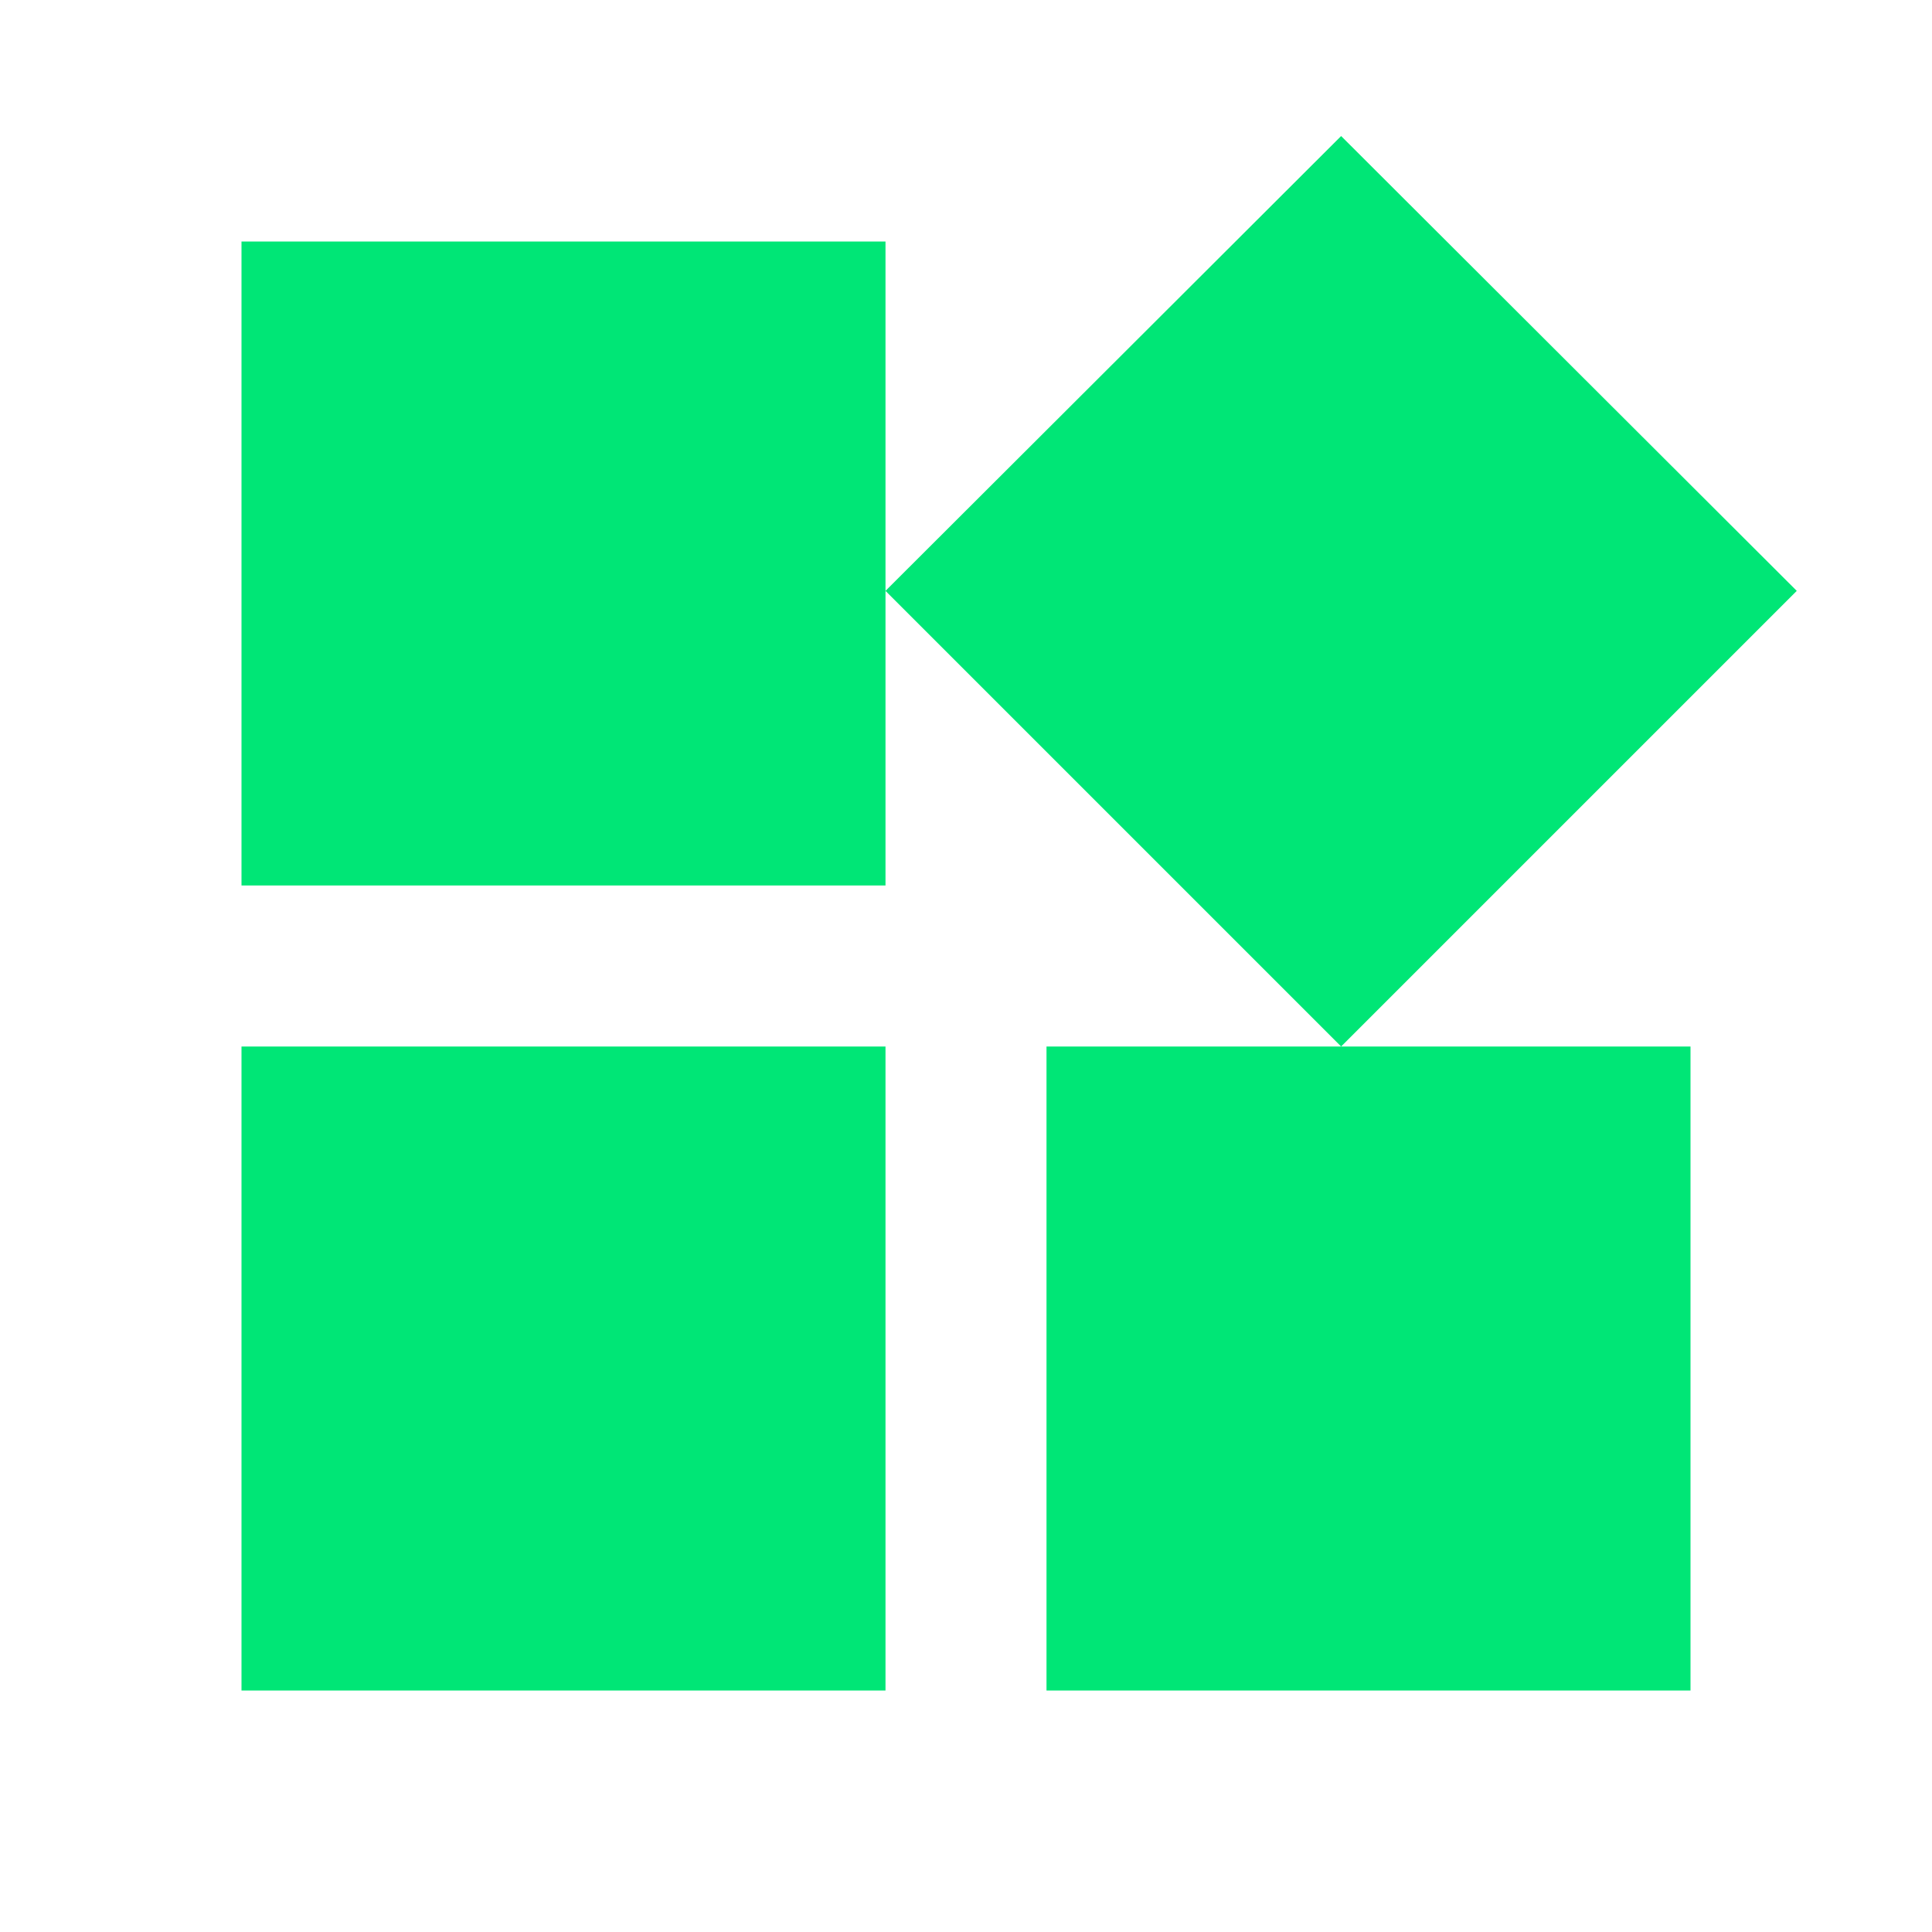 <svg fill="#00E676" xmlns="http://www.w3.org/2000/svg" width="24" height="24" viewBox="0 0 24 24"><path d="M13 13v8h8v-8h-8zM3 21h8v-8H3v8zM3 3v8h8V3H3zm13.66-1.31L11 7.34 16.66 13l5.66-5.66-5.66-5.65z"/></svg>